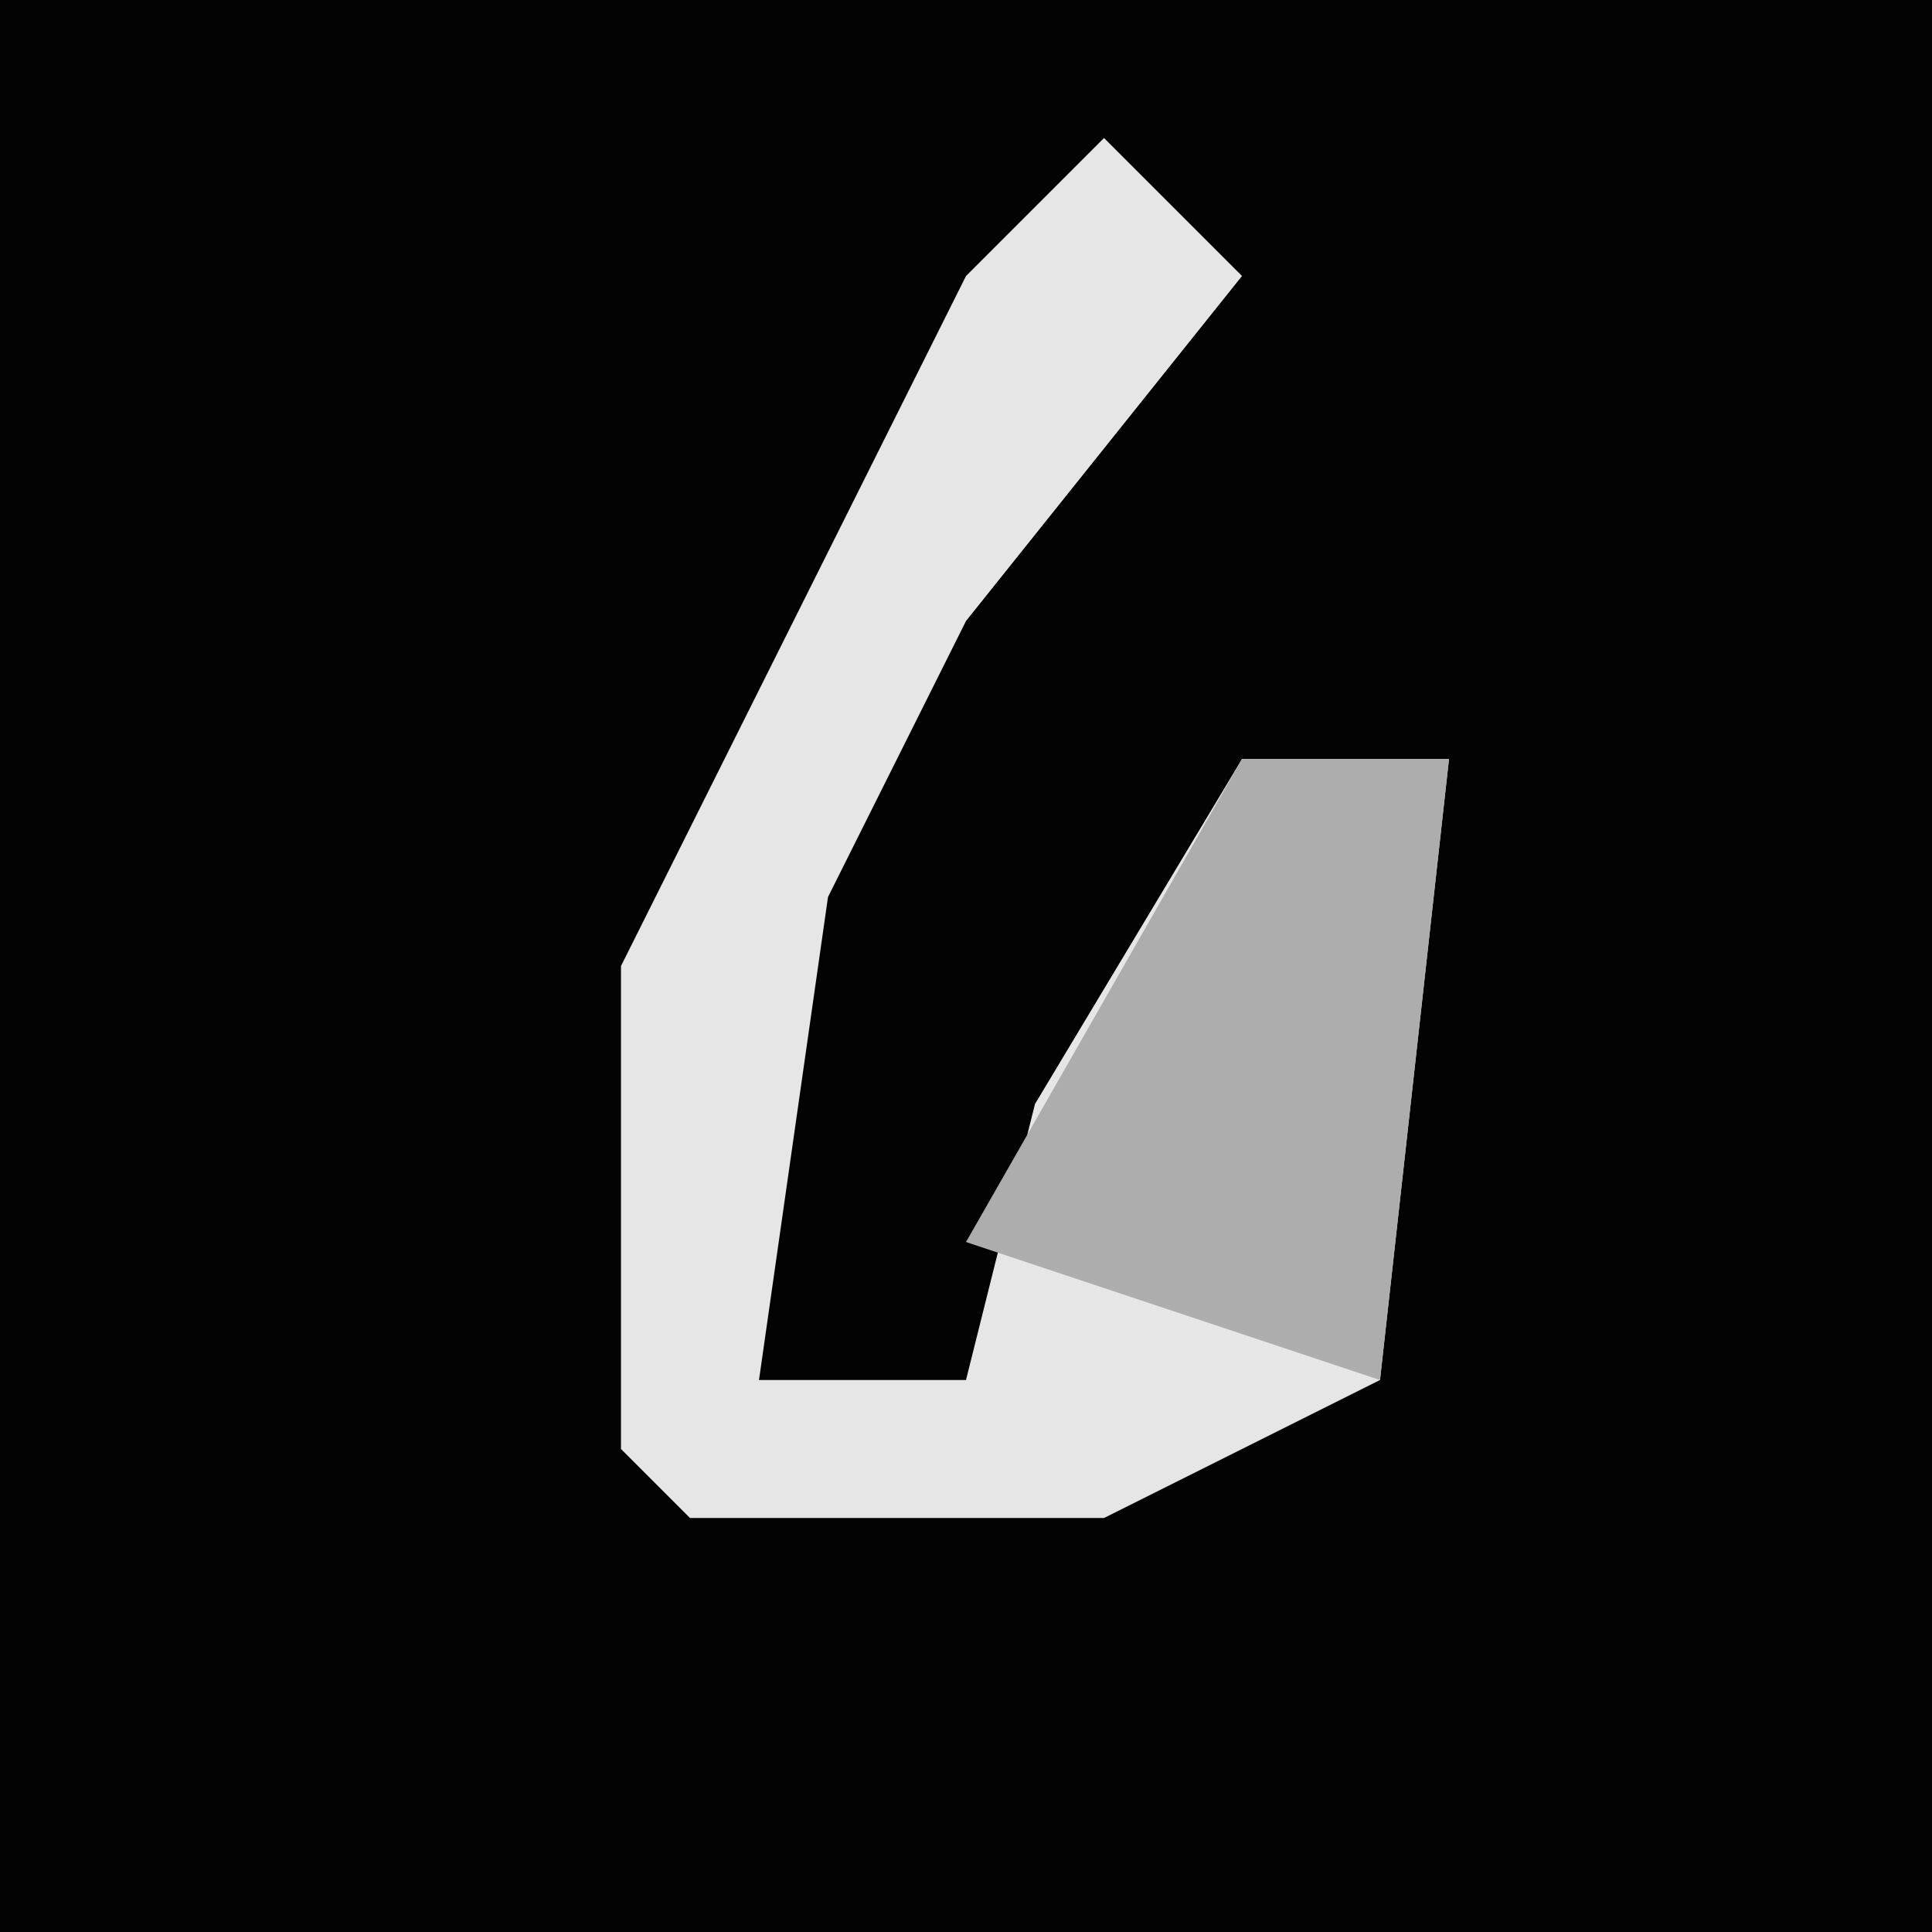 <?xml version="1.0" encoding="UTF-8"?>
<svg version="1.1" xmlns="http://www.w3.org/2000/svg" width="28" height="28">
<path d="M0,0 L28,0 L28,28 L0,28 Z " fill="#030303" transform="translate(0,0)"/>
<path d="M0,0 L2,2 L-2,7 L-4,11 L-5,18 L-2,18 L-1,14 L2,9 L5,9 L4,18 L0,20 L-6,20 L-7,19 L-7,12 L-2,2 Z " fill="#E6E6E6" transform="translate(16,2)"/>
<path d="M0,0 L3,0 L2,9 L-4,7 Z " fill="#ADADAD" transform="translate(18,11)"/>
</svg>
